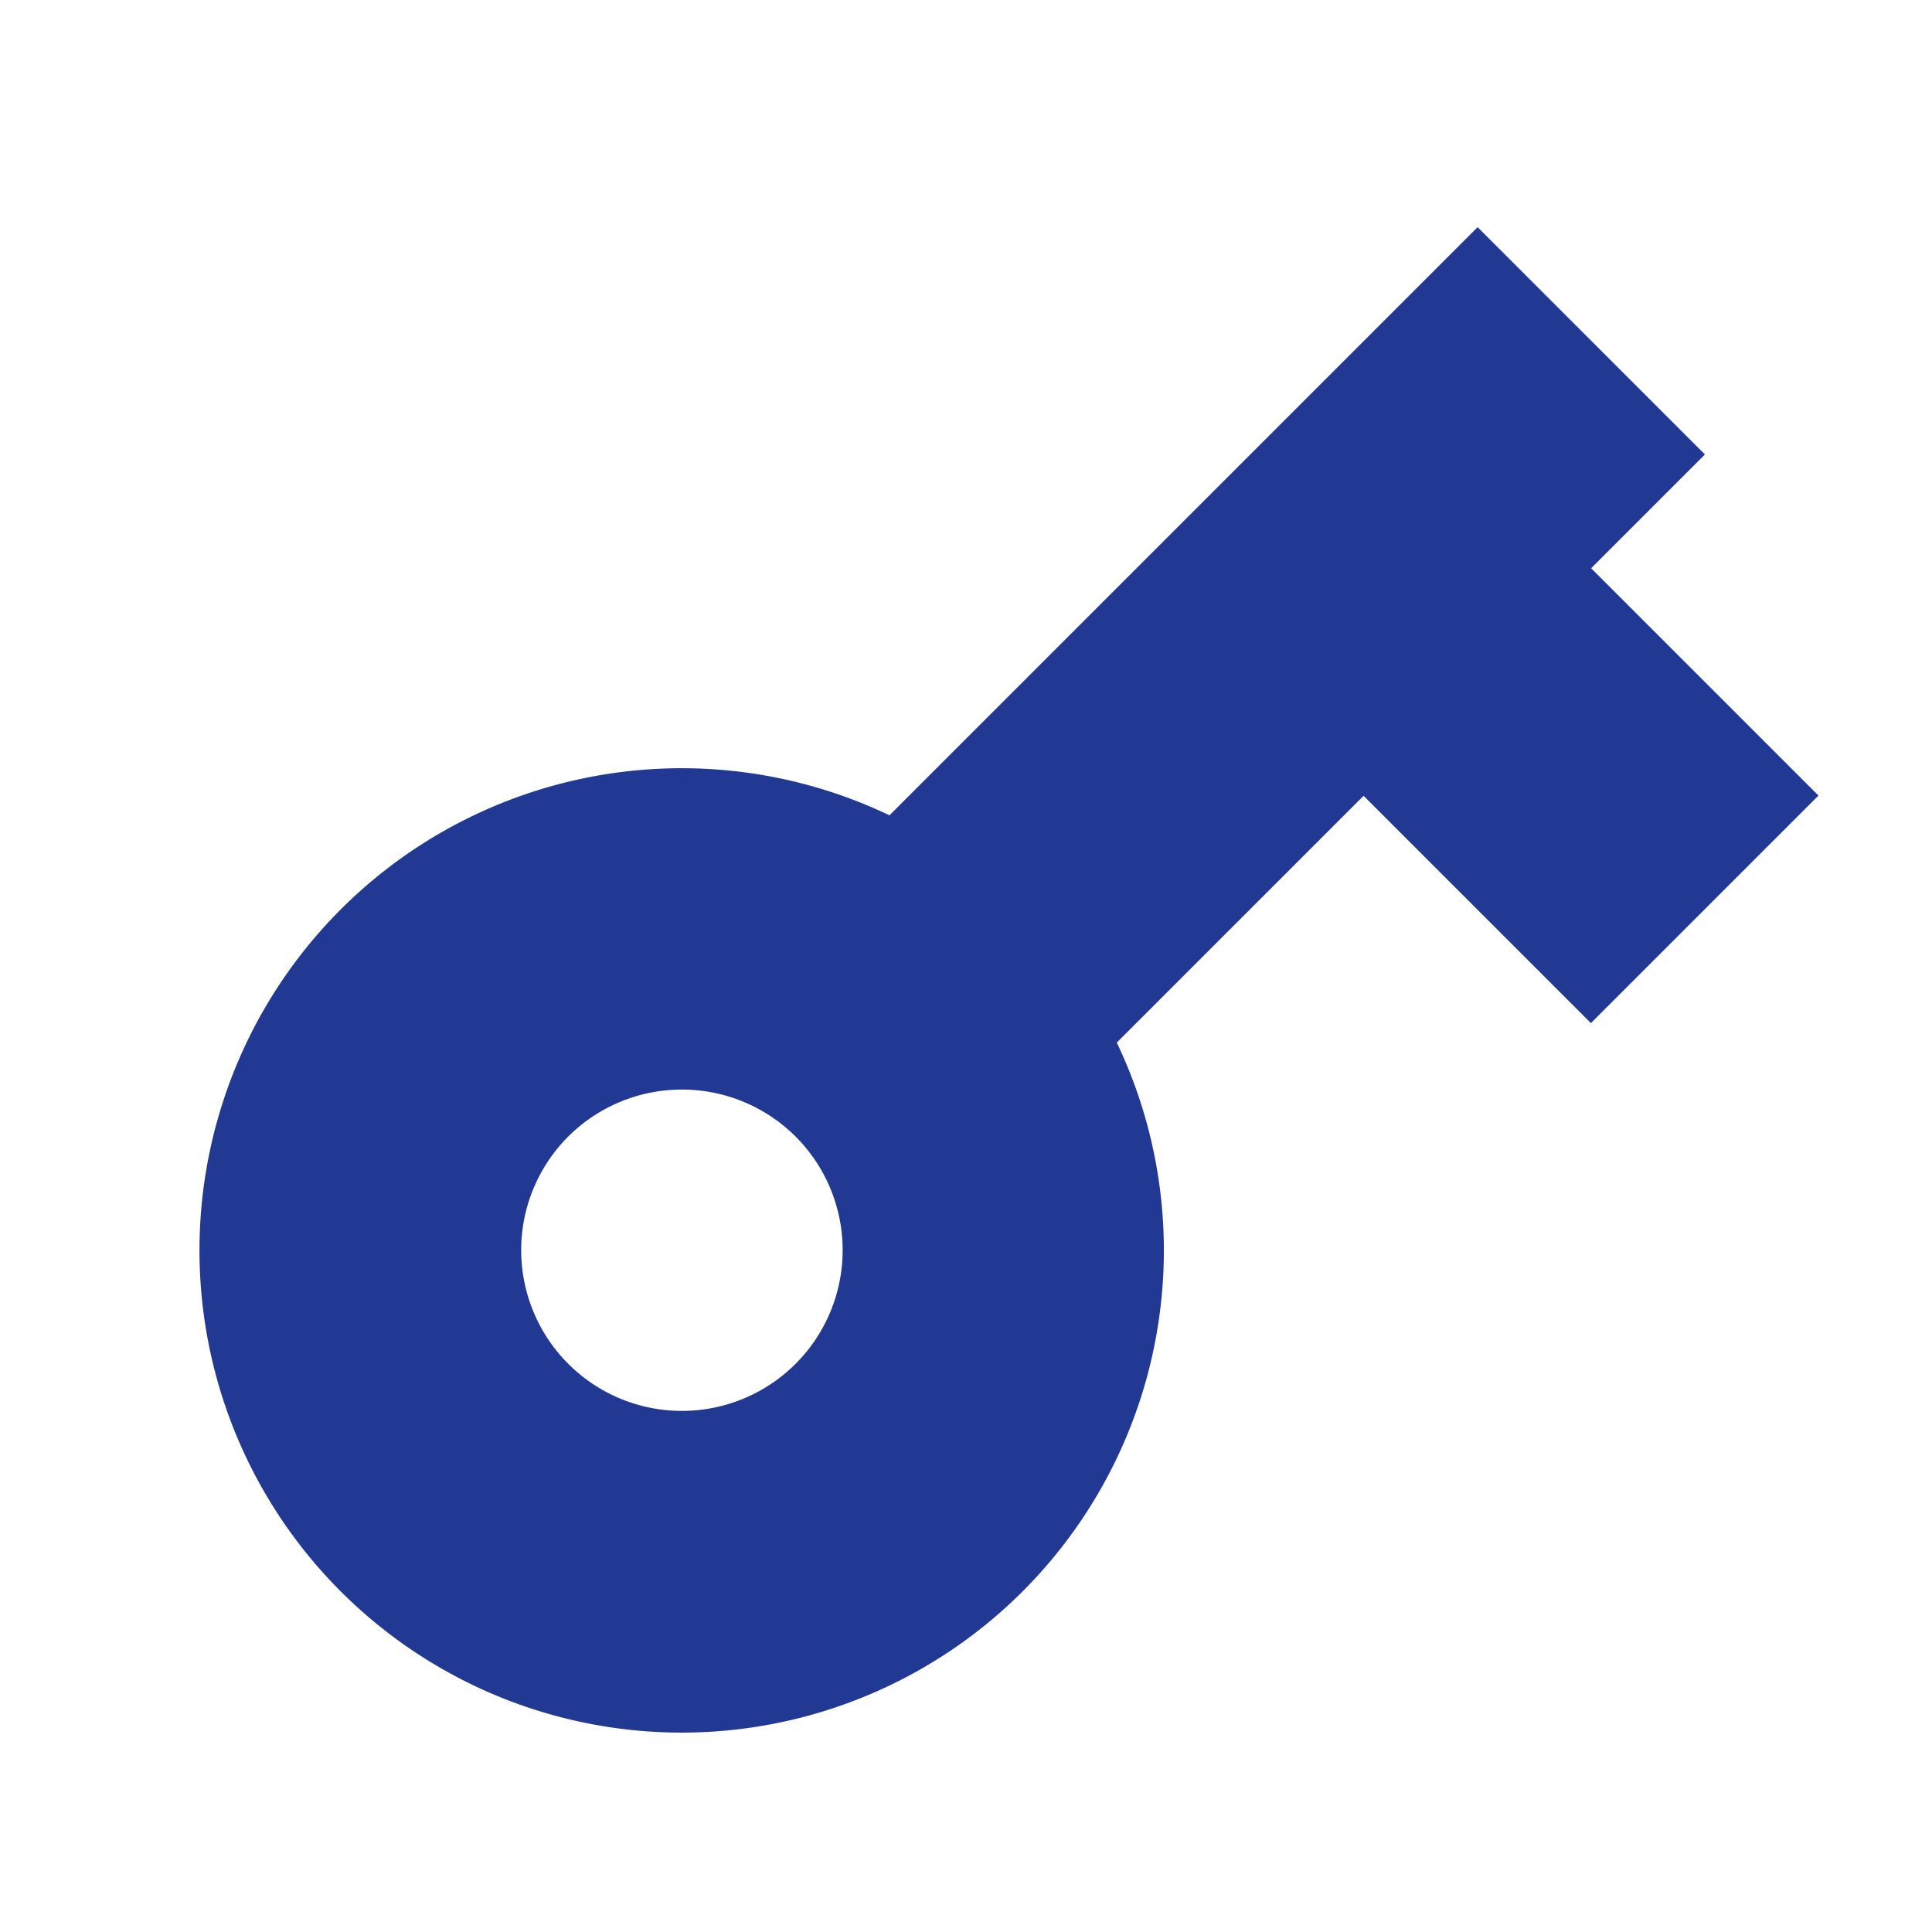 <svg xmlns="http://www.w3.org/2000/svg" xmlns:xlink="http://www.w3.org/1999/xlink" width="22.694" height="22.694" viewBox="0 0 22.694 22.694"><defs><style>.a{fill:#08154a;}.b{fill:#223994;}.c{clip-path:url(#a);}</style><clipPath id="a"><path class="a" d="M18.88,11.328H15.1V7.552H11a5.664,5.664,0,1,1,0-3.776h9.77V7.552H18.88v3.775ZM5.664,3.776A1.888,1.888,0,1,0,7.552,5.664,1.891,1.891,0,0,0,5.664,3.776Z" transform="translate(0 14.685) rotate(-45)"/></clipPath></defs><path class="b" d="M18.88,11.328H15.1V7.552H11a5.664,5.664,0,1,1,0-3.776h9.77V7.552H18.88v3.775ZM5.664,3.776A1.888,1.888,0,1,0,7.552,5.664,1.891,1.891,0,0,0,5.664,3.776Z" transform="translate(0 14.685) rotate(-45)"/></svg>